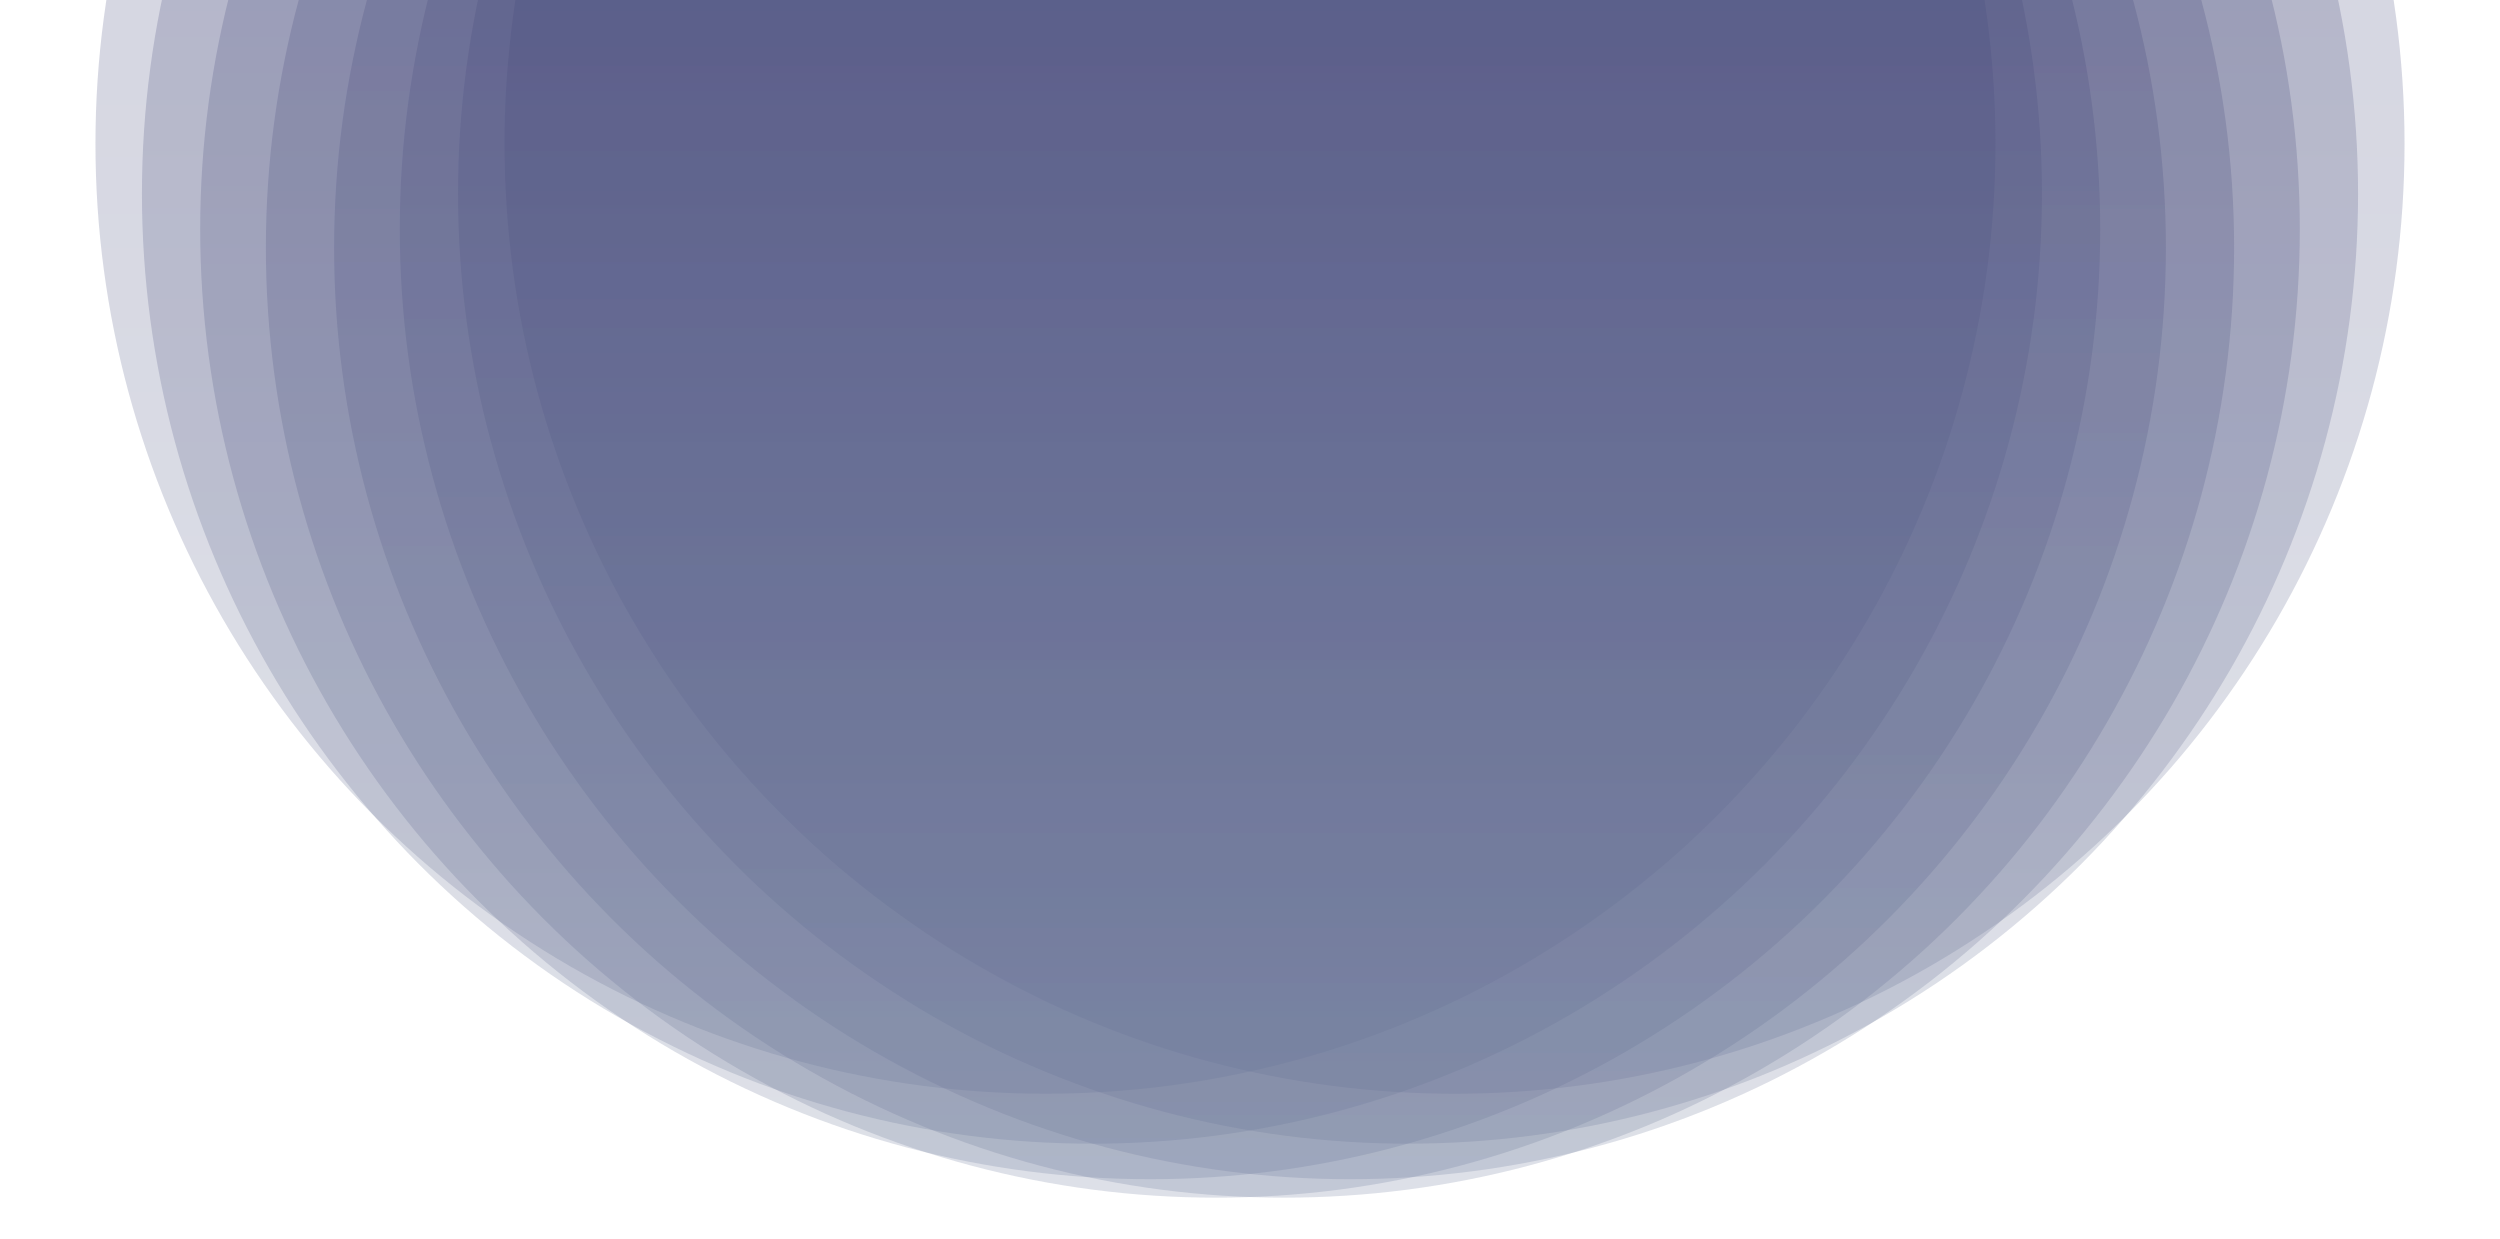 <svg xmlns="http://www.w3.org/2000/svg" xmlns:xlink="http://www.w3.org/1999/xlink" style="margin:auto;background:#000000;display:block;z-index:1;position:relative" width="1530" height="758" preserveAspectRatio="xMidYMid" viewBox="0 0 1530 758">
<g transform="translate(765,379) scale(1,-1) translate(-765,-379)"><linearGradient id="ldb-4185e6ufgso-lg" x1="0" x2="0" y1="1" y2="0">
  <stop stop-color="#292664" offset="0"></stop>
  <stop stop-color="#667395" offset="1"></stop>
</linearGradient><g transform="translate(890.177 670.024)"><circle cx="0" cy="0" r="581.4" fill="url(#ldb-4185e6ufgso-lg)" fill-opacity="0.22">
  <animateTransform attributeName="transform" repeatCount="indefinite" dur="5.263s" begin="0s" calcMode="spline" keySplines="0.3 0 0.7 1;0.3 0 0.7 1" keyTimes="0;0.5;1" values="0.947;1.053;0.947" type="scale"></animateTransform>
</circle></g><g transform="translate(861.73 639.458)"><circle cx="0" cy="0" r="581.4" fill="url(#ldb-4185e6ufgso-lg)" fill-opacity="0.22">
  <animateTransform attributeName="transform" repeatCount="indefinite" dur="5.263s" begin="-0.752s" calcMode="spline" keySplines="0.3 0 0.7 1;0.3 0 0.7 1" keyTimes="0;0.5;1" values="0.947;1.053;0.947" type="scale"></animateTransform>
</circle></g><g transform="translate(826.079 617.72)"><circle cx="0" cy="0" r="581.4" fill="url(#ldb-4185e6ufgso-lg)" fill-opacity="0.22">
  <animateTransform attributeName="transform" repeatCount="indefinite" dur="5.263s" begin="-1.504s" calcMode="spline" keySplines="0.3 0 0.7 1;0.3 0 0.7 1" keyTimes="0;0.5;1" values="0.947;1.053;0.947" type="scale"></animateTransform>
</circle></g><g transform="translate(785.878 606.431)"><circle cx="0" cy="0" r="581.4" fill="url(#ldb-4185e6ufgso-lg)" fill-opacity="0.22">
  <animateTransform attributeName="transform" repeatCount="indefinite" dur="5.263s" begin="-2.256s" calcMode="spline" keySplines="0.3 0 0.7 1;0.3 0 0.7 1" keyTimes="0;0.5;1" values="0.947;1.053;0.947" type="scale"></animateTransform>
</circle></g><g transform="translate(744.122 606.431)"><circle cx="0" cy="0" r="581.4" fill="url(#ldb-4185e6ufgso-lg)" fill-opacity="0.22">
  <animateTransform attributeName="transform" repeatCount="indefinite" dur="5.263s" begin="-3.008s" calcMode="spline" keySplines="0.3 0 0.7 1;0.3 0 0.7 1" keyTimes="0;0.5;1" values="0.947;1.053;0.947" type="scale"></animateTransform>
</circle></g><g transform="translate(703.921 617.72)"><circle cx="0" cy="0" r="581.4" fill="url(#ldb-4185e6ufgso-lg)" fill-opacity="0.22">
  <animateTransform attributeName="transform" repeatCount="indefinite" dur="5.263s" begin="-3.759s" calcMode="spline" keySplines="0.3 0 0.7 1;0.3 0 0.7 1" keyTimes="0;0.5;1" values="0.947;1.053;0.947" type="scale"></animateTransform>
</circle></g><g transform="translate(668.27 639.458)"><circle cx="0" cy="0" r="581.4" fill="url(#ldb-4185e6ufgso-lg)" fill-opacity="0.22">
  <animateTransform attributeName="transform" repeatCount="indefinite" dur="5.263s" begin="-4.511s" calcMode="spline" keySplines="0.3 0 0.7 1;0.3 0 0.7 1" keyTimes="0;0.5;1" values="0.947;1.053;0.947" type="scale"></animateTransform>
</circle></g><g transform="translate(639.823 670.024)"><circle cx="0" cy="0" r="581.4" fill="url(#ldb-4185e6ufgso-lg)" fill-opacity="0.22">
  <animateTransform attributeName="transform" repeatCount="indefinite" dur="5.263s" begin="-5.263s" calcMode="spline" keySplines="0.3 0 0.7 1;0.3 0 0.7 1" keyTimes="0;0.5;1" values="0.947;1.053;0.947" type="scale"></animateTransform>
</circle></g></g>
</svg>